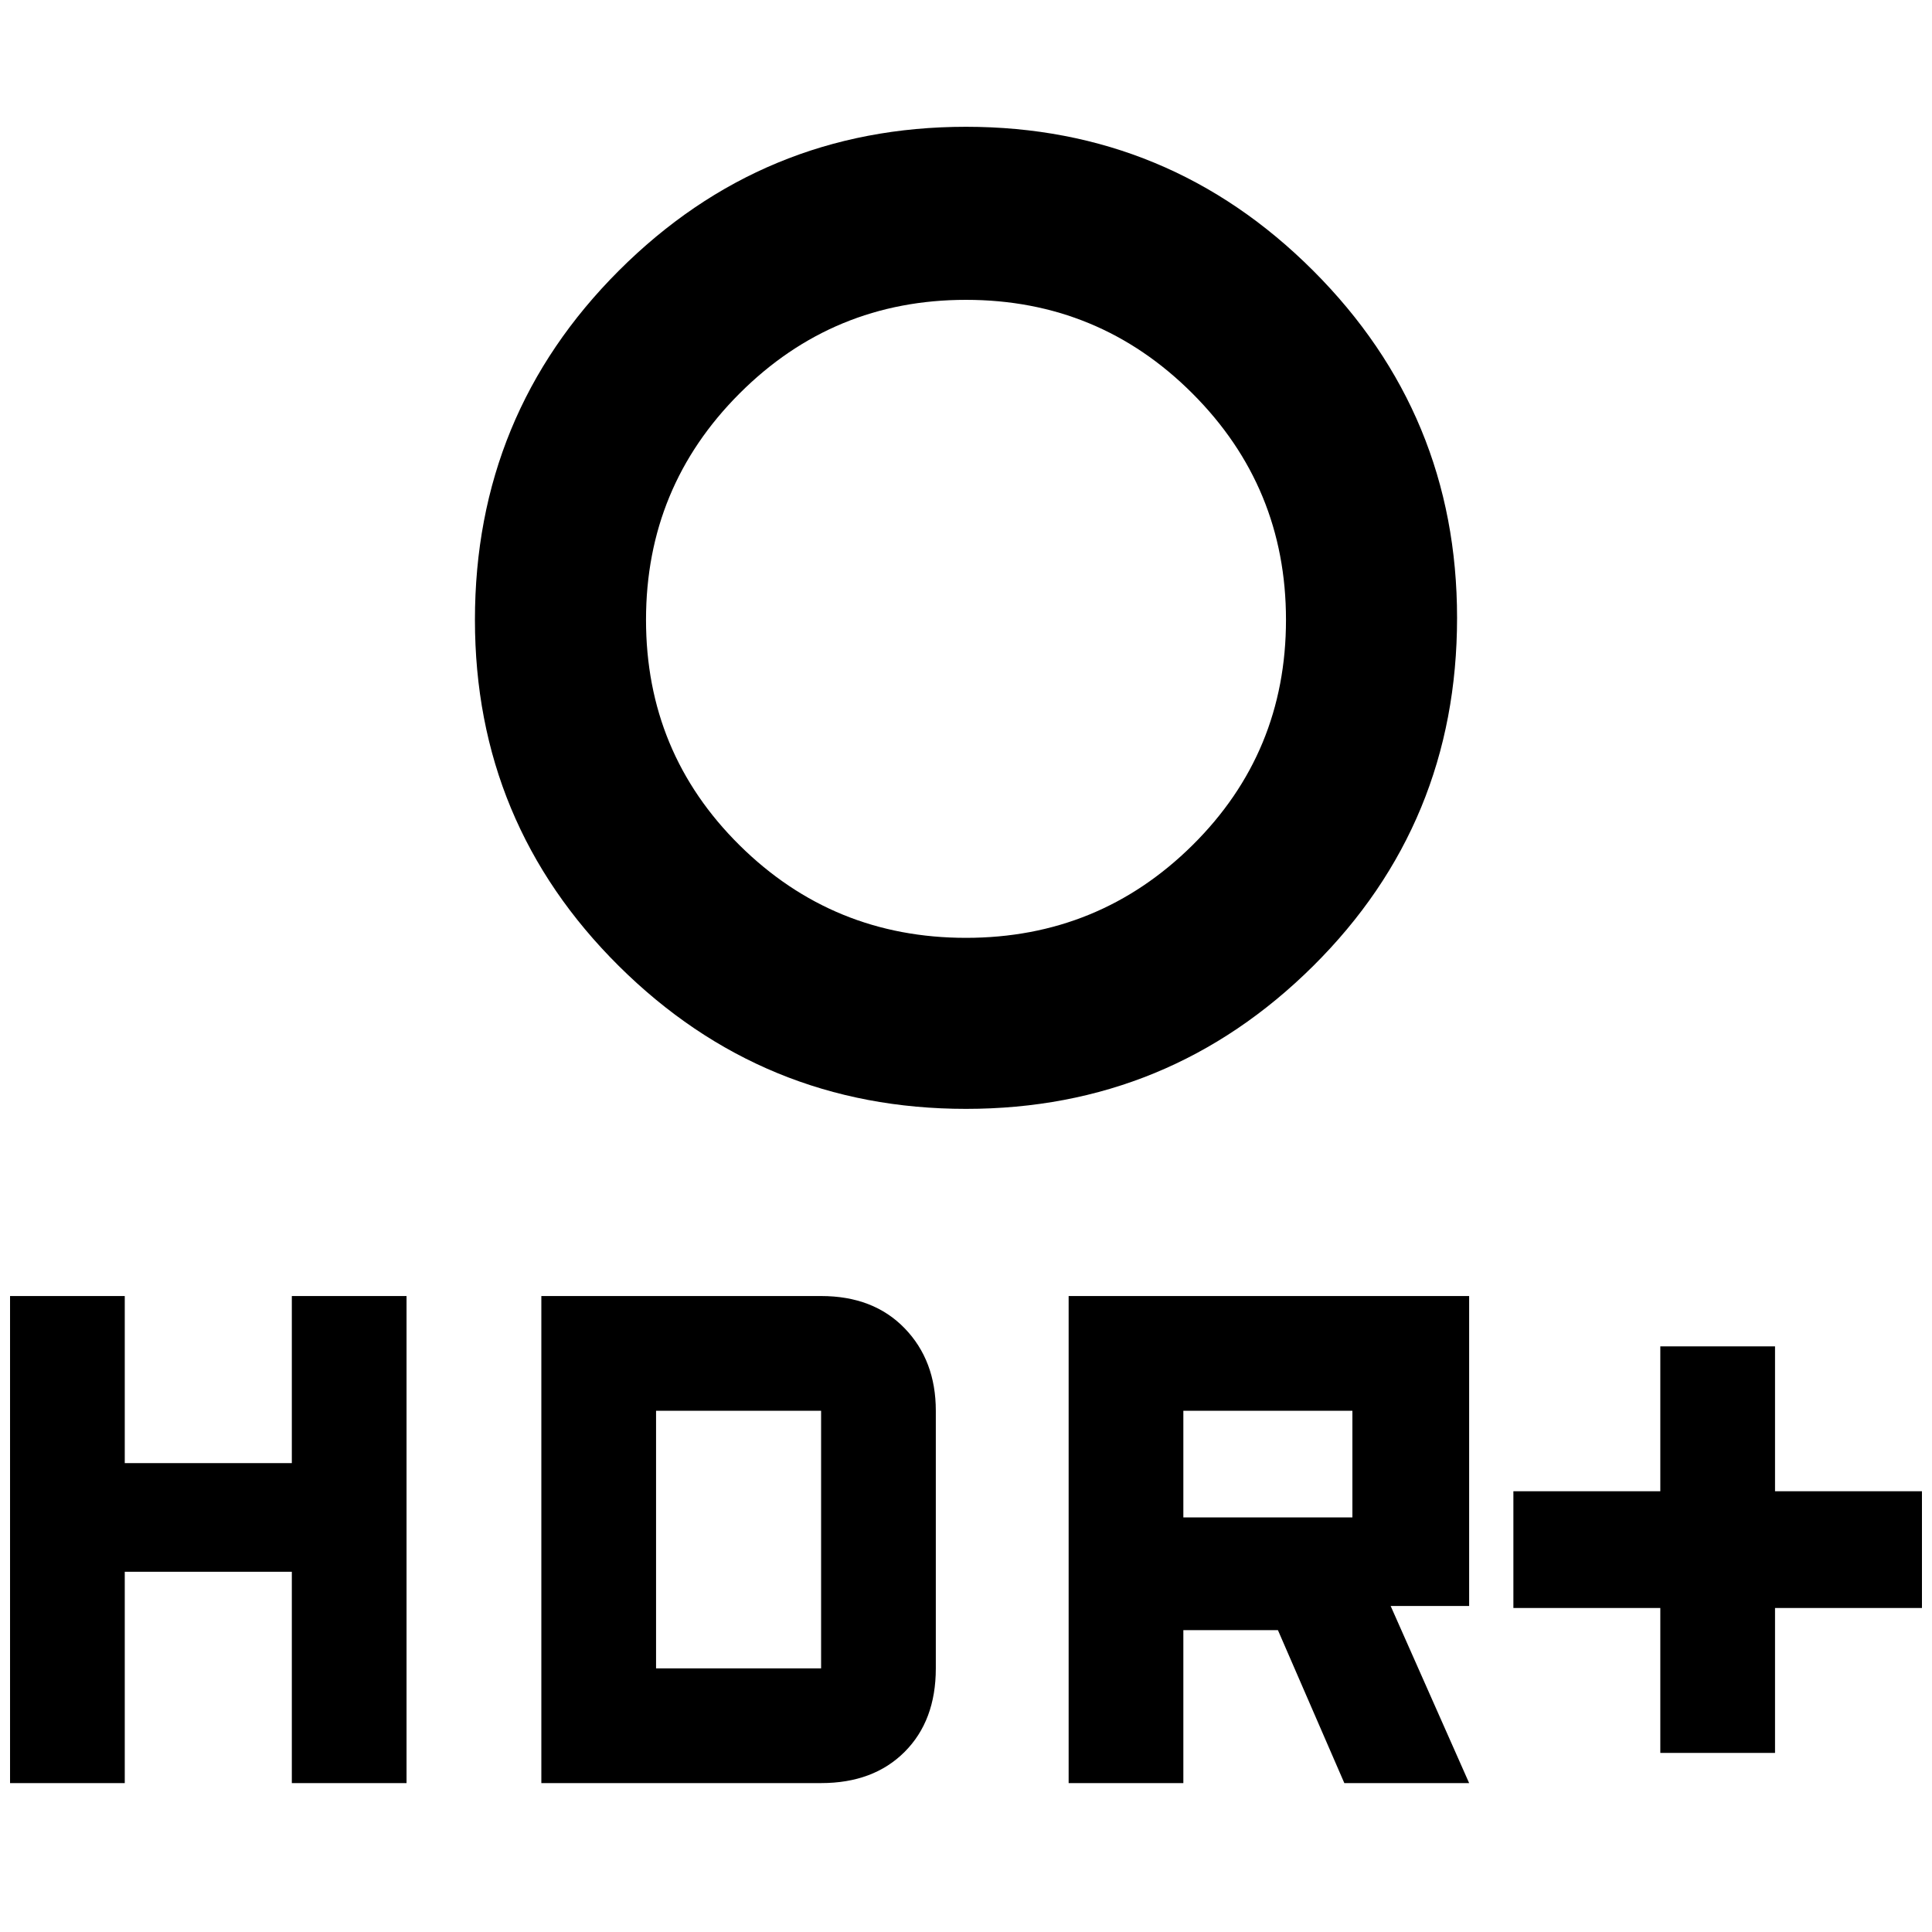 <svg xmlns="http://www.w3.org/2000/svg" height="40" width="40"><path d="M34.375 36.292V33.292H31.333V30.875H34.375V27.875H36.75V30.875H39.792V33.292H36.75V36.292ZM20 19.417Q22.75 19.417 24.688 17.5Q26.625 15.583 26.625 12.833Q26.625 10.083 24.688 8.146Q22.75 6.208 20 6.208Q17.25 6.208 15.312 8.146Q13.375 10.083 13.375 12.833Q13.375 15.583 15.312 17.5Q17.25 19.417 20 19.417ZM20 22.958Q15.792 22.958 12.812 20Q9.833 17.042 9.833 12.833Q9.833 8.583 12.812 5.604Q15.792 2.625 20 2.625Q24.208 2.625 27.188 5.604Q30.167 8.583 30.167 12.792Q30.167 17.042 27.188 20Q24.208 22.958 20 22.958ZM22.125 36.917V26.833H30.417V33.25H28.792L30.417 36.917H27.833L26.458 33.75H24.5V36.917ZM24.5 31.417H28V29.208H24.5ZM0.208 36.917V26.833H2.583V30.292H6.042V26.833H8.417V36.917H6.042V32.542H2.583V36.917ZM11.208 36.917V26.833H17Q18.083 26.833 18.729 27.5Q19.375 28.167 19.375 29.208V34.542Q19.375 35.625 18.729 36.271Q18.083 36.917 17 36.917ZM13.583 34.542H17Q17 34.542 17 34.542Q17 34.542 17 34.542V29.208Q17 29.208 17 29.208Q17 29.208 17 29.208H13.583Z"/></svg>